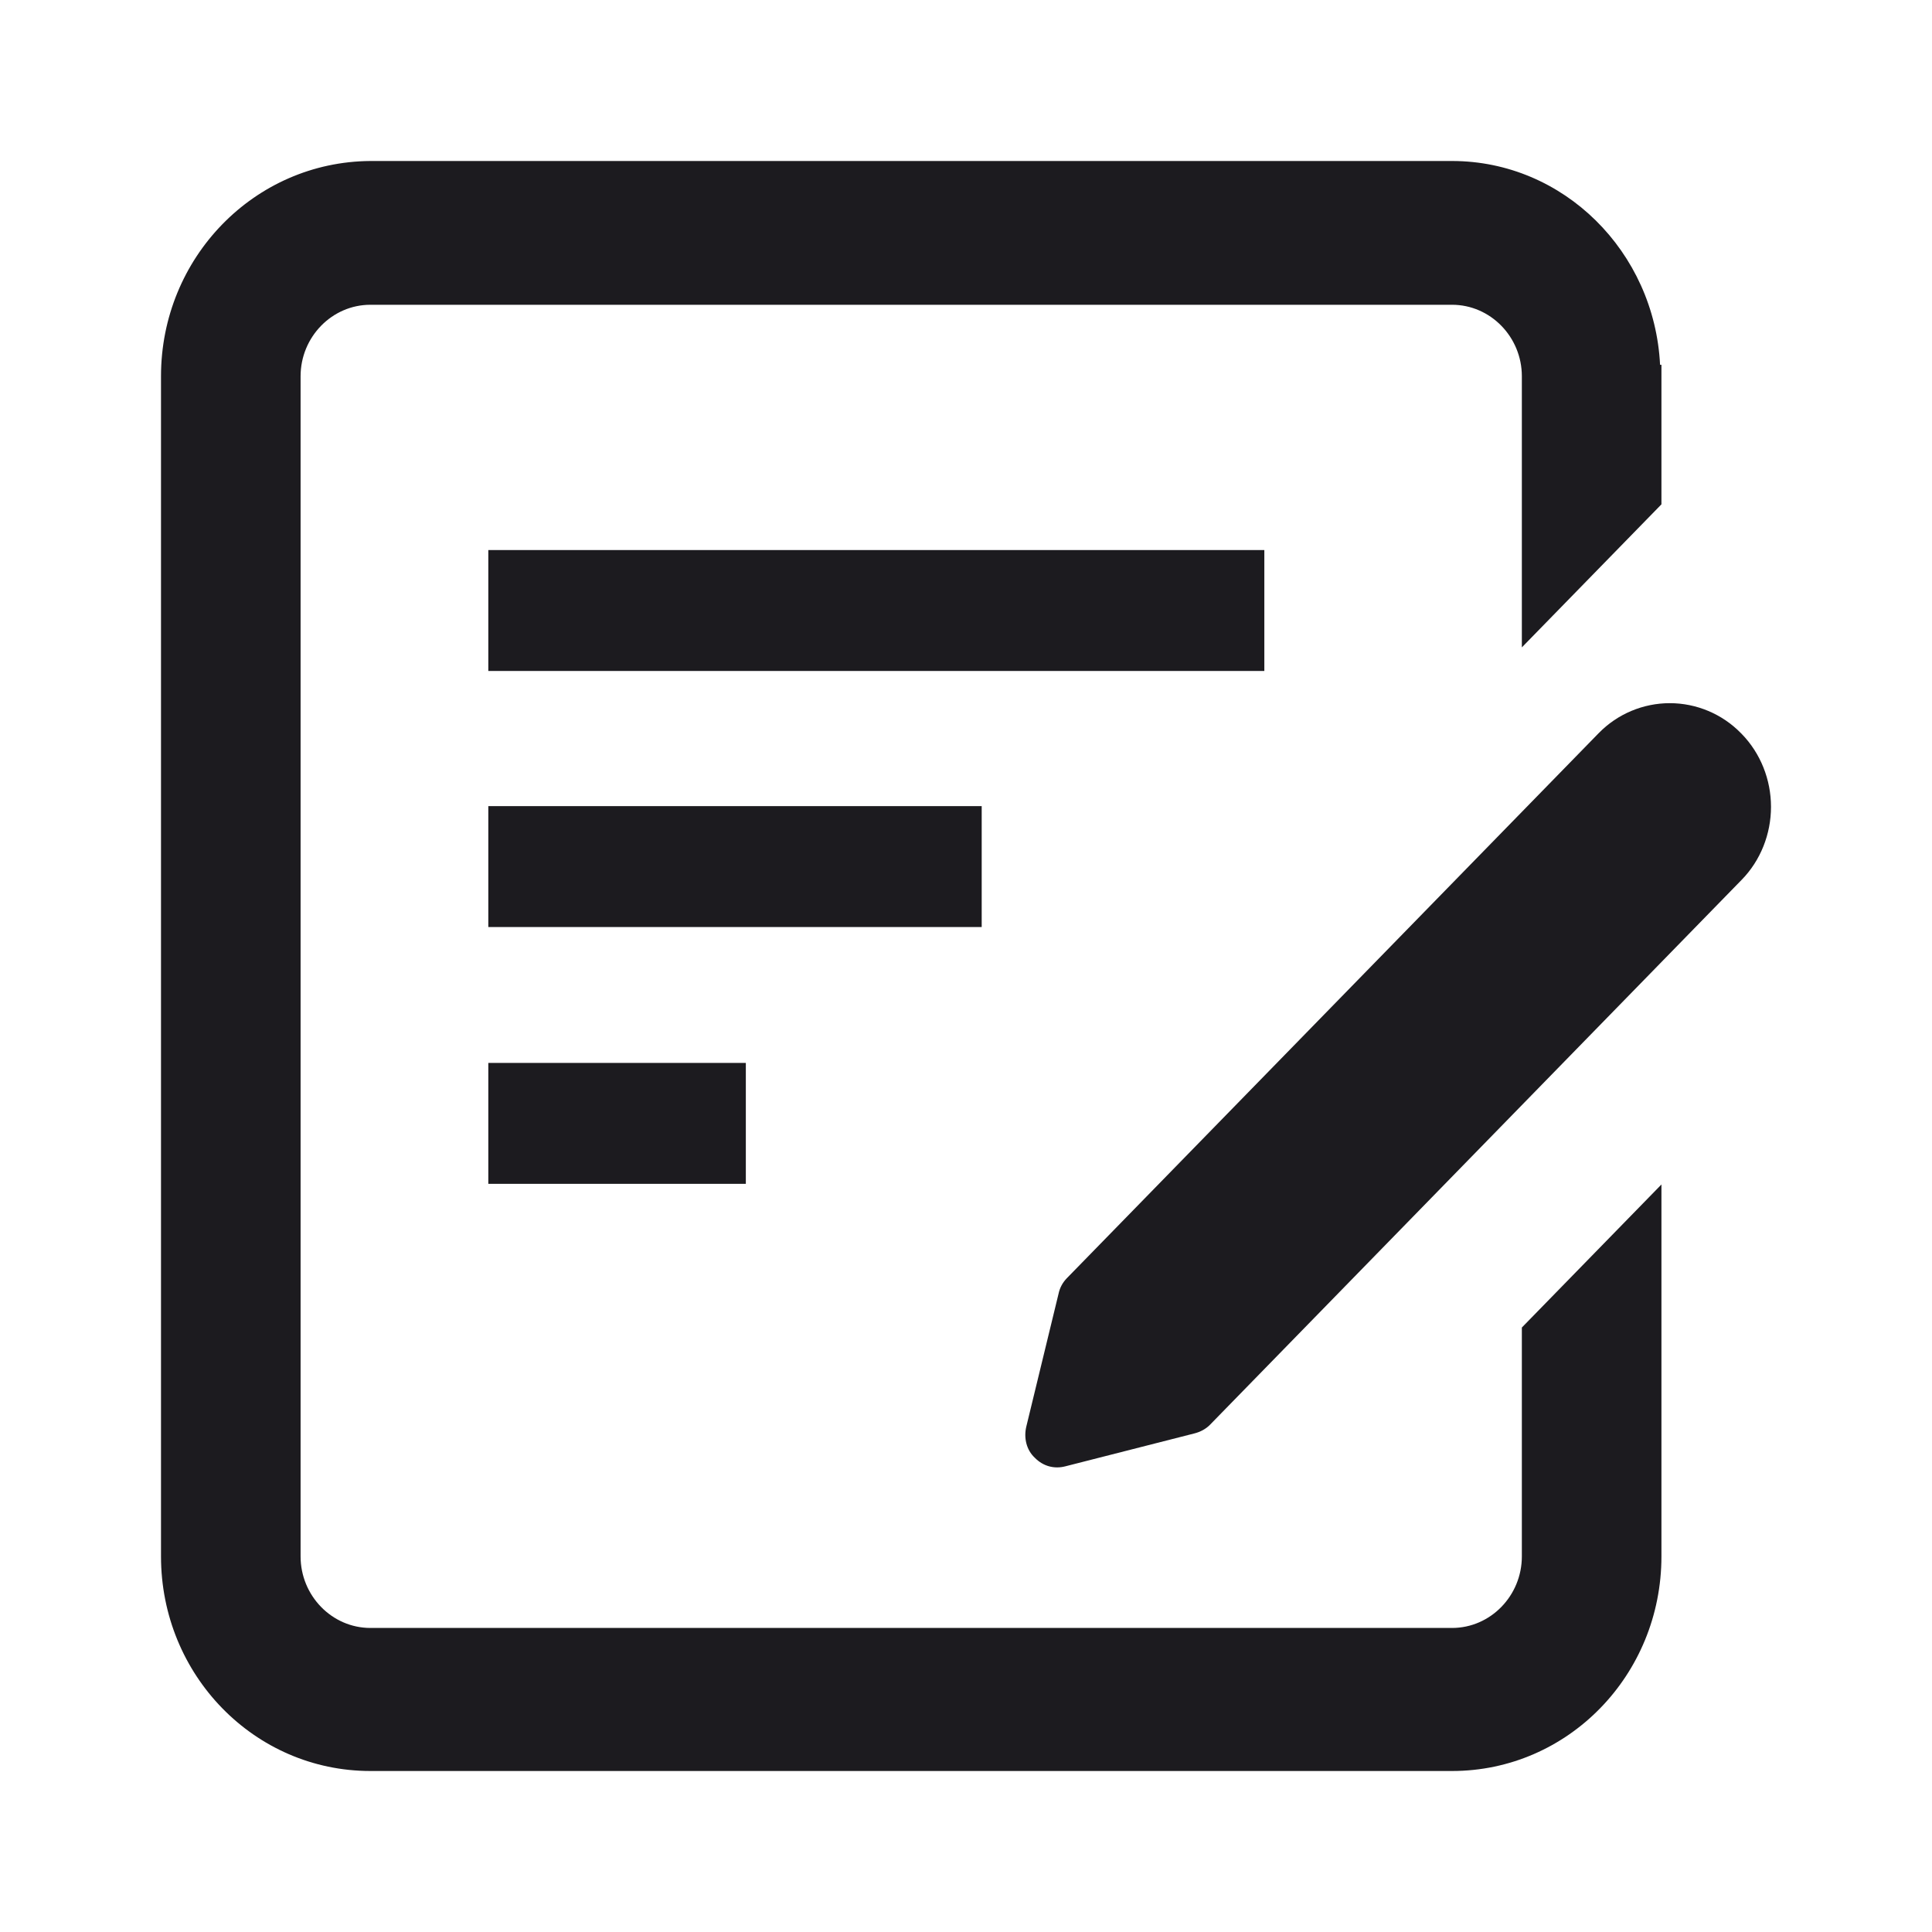 <svg width="24" height="24" viewBox="0 0 24 24" fill="none" xmlns="http://www.w3.org/2000/svg">
<path d="M18.905 19.334C18.905 19.823 18.515 20.223 18.038 20.223H4.601C4.124 20.223 3.734 19.823 3.734 19.334V4.674C3.734 4.186 4.124 3.786 4.601 3.786H18.038C18.515 3.786 18.905 4.186 18.905 4.674V8.042L20.639 6.265V4.532H20.622C20.552 3.128 19.425 2 18.038 2H4.601C3.162 2.009 2 3.199 2 4.674V19.334C2 20.809 3.162 22 4.601 22H18.038C19.477 22 20.639 20.809 20.639 19.334V14.714L18.905 16.491V19.334Z" fill="#1C1B1F"/>
<path d="M12.195 10.014H6.066V11.516H12.195V10.014Z" fill="#1C1B1F"/>
<path d="M15.706 6.833H6.066V8.335H15.706V6.833Z" fill="#1C1B1F"/>
<path d="M9.265 13.204H6.066V14.706H9.265V13.204Z" fill="#1C1B1F"/>
<path d="M21.627 9.108C21.393 8.868 21.072 8.735 20.743 8.735C20.413 8.735 20.093 8.868 19.859 9.108L13.253 15.878C13.201 15.932 13.166 15.994 13.149 16.074L12.75 17.718C12.715 17.86 12.75 18.011 12.854 18.108C12.958 18.215 13.097 18.251 13.235 18.215L14.839 17.806C14.909 17.788 14.978 17.753 15.03 17.7L21.636 10.929C21.87 10.69 22 10.361 22 10.023C22 9.685 21.87 9.357 21.636 9.117L21.627 9.108Z" fill="#1C1B1F"/>
</svg>
